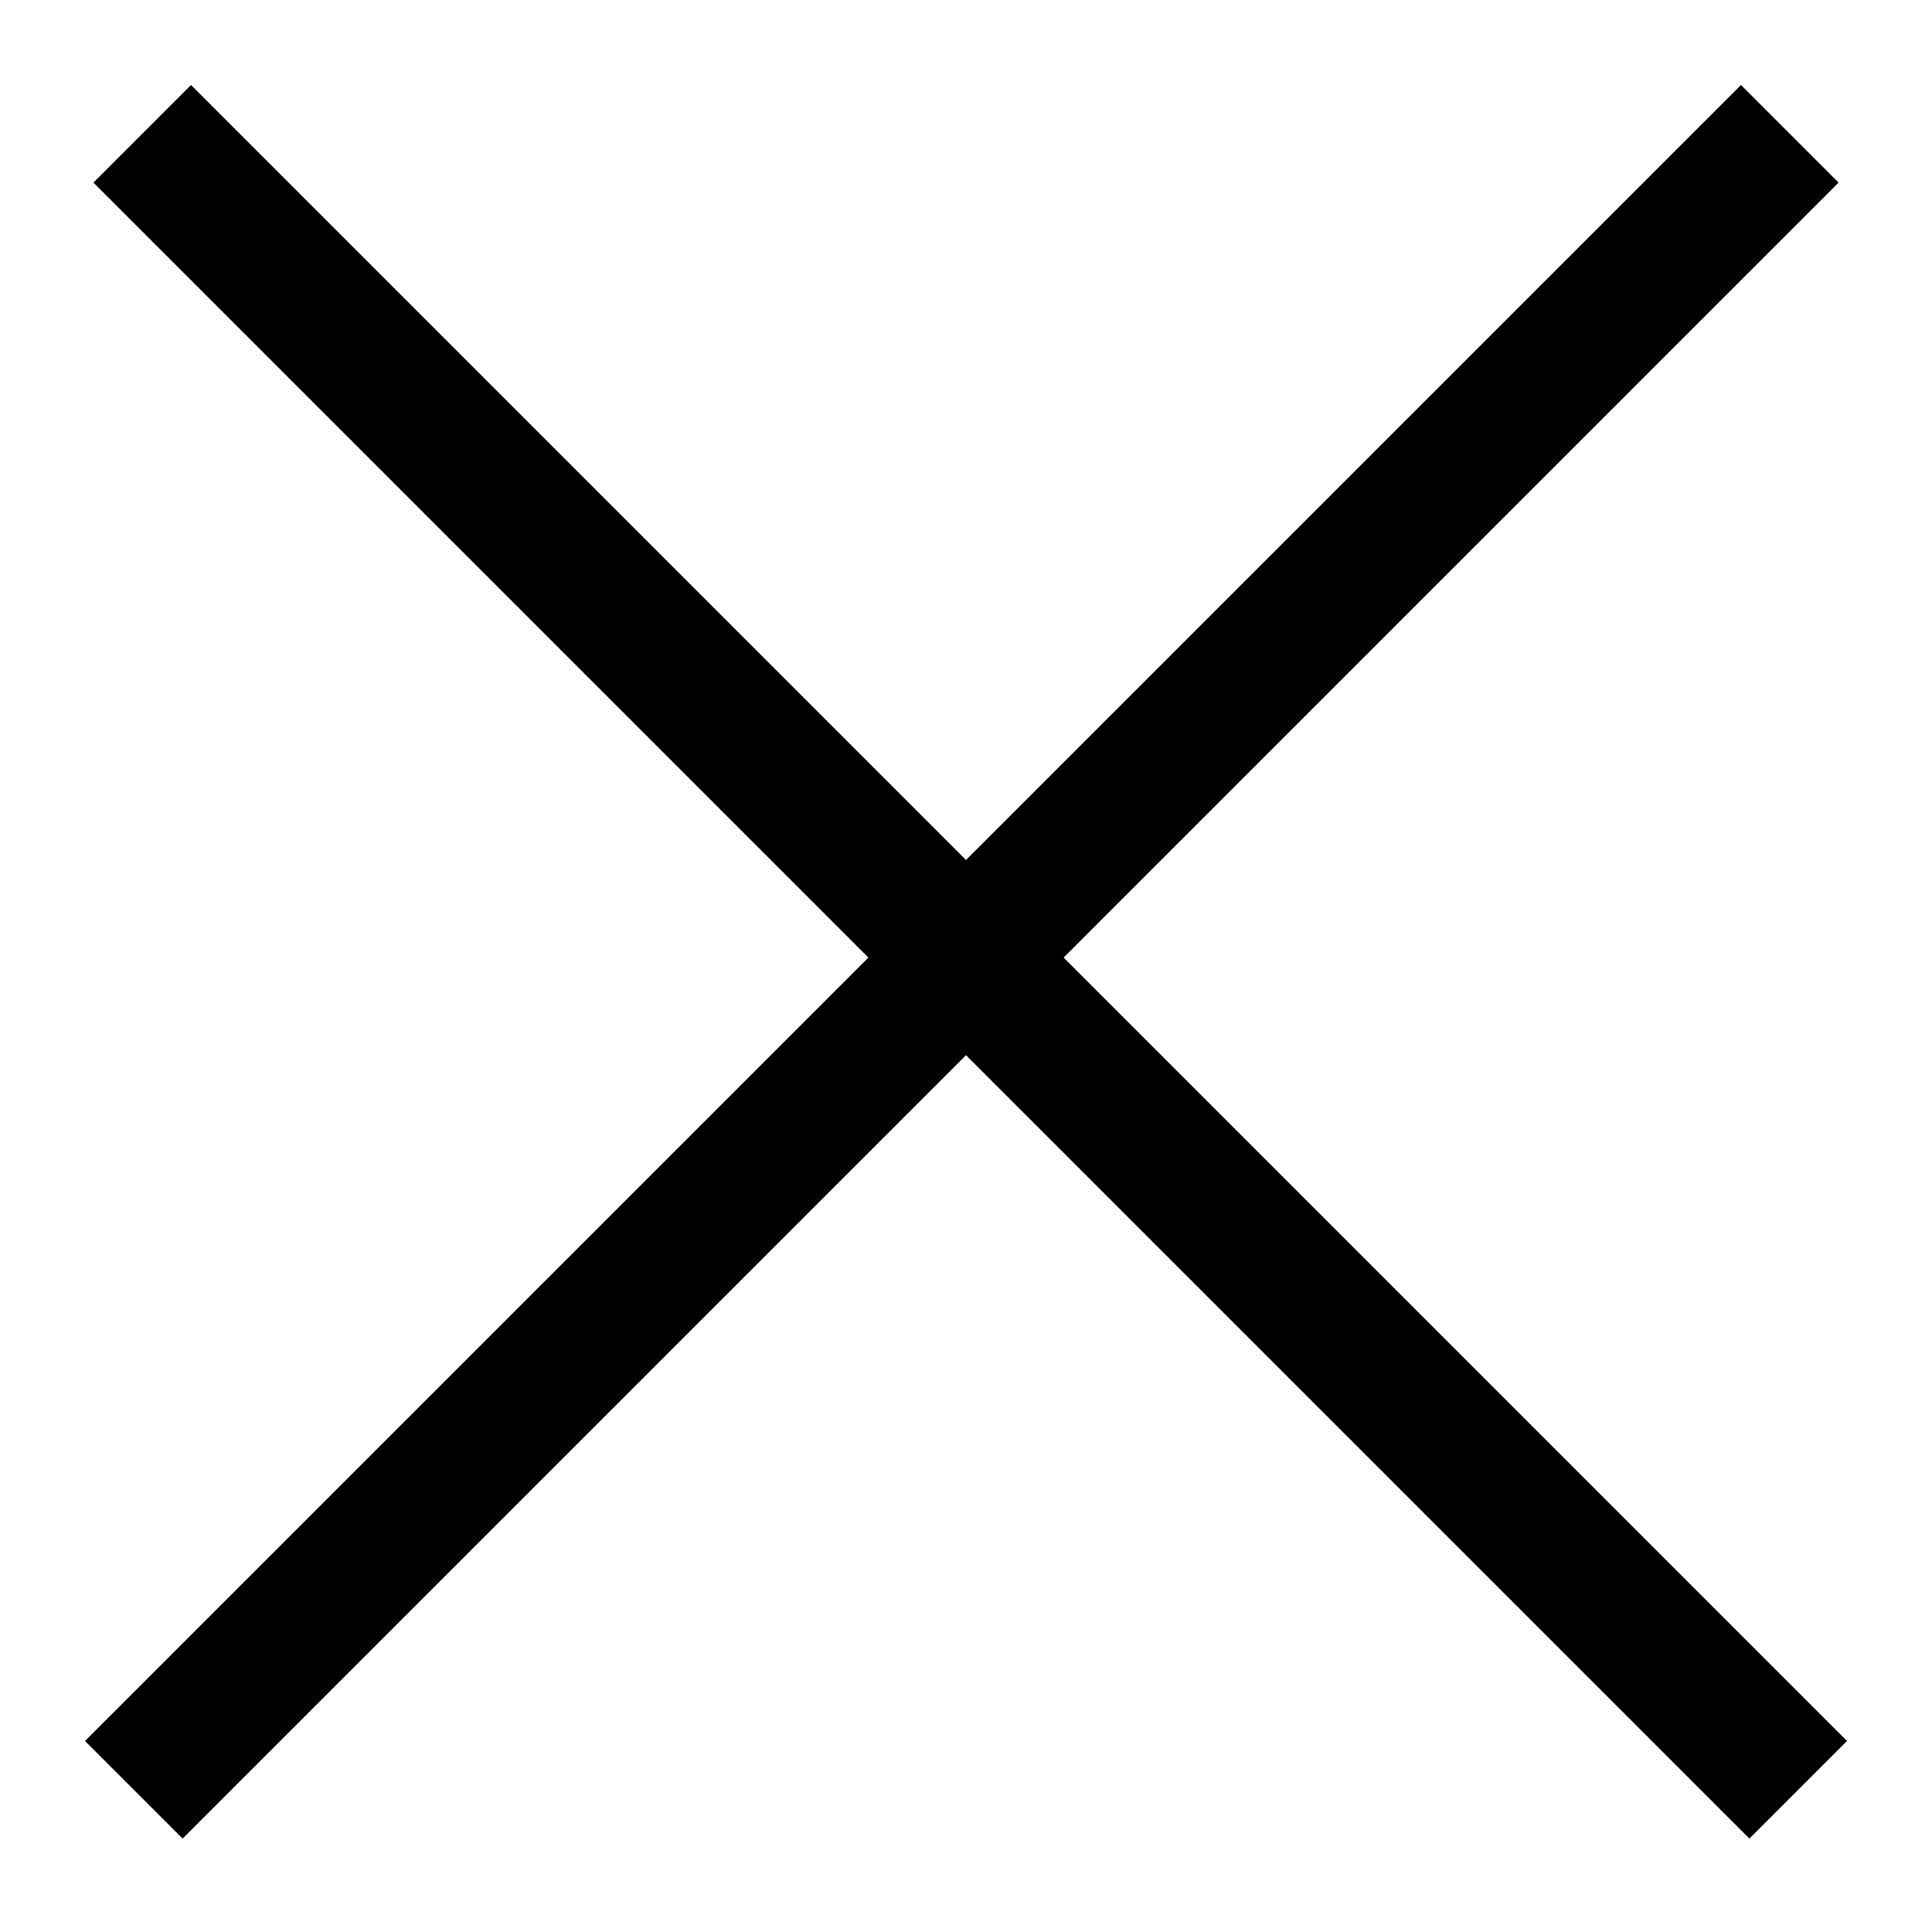<svg width="28" height="28" viewBox="0 0 28 28" fill="none" xmlns="http://www.w3.org/2000/svg">
<line x1="1.939" y1="25.939" x2="25.939" y2="1.939" stroke="black" stroke-width="2"/>
<line x1="2.061" y1="1.939" x2="26.061" y2="25.939" stroke="black" stroke-width="2"/>
</svg>
